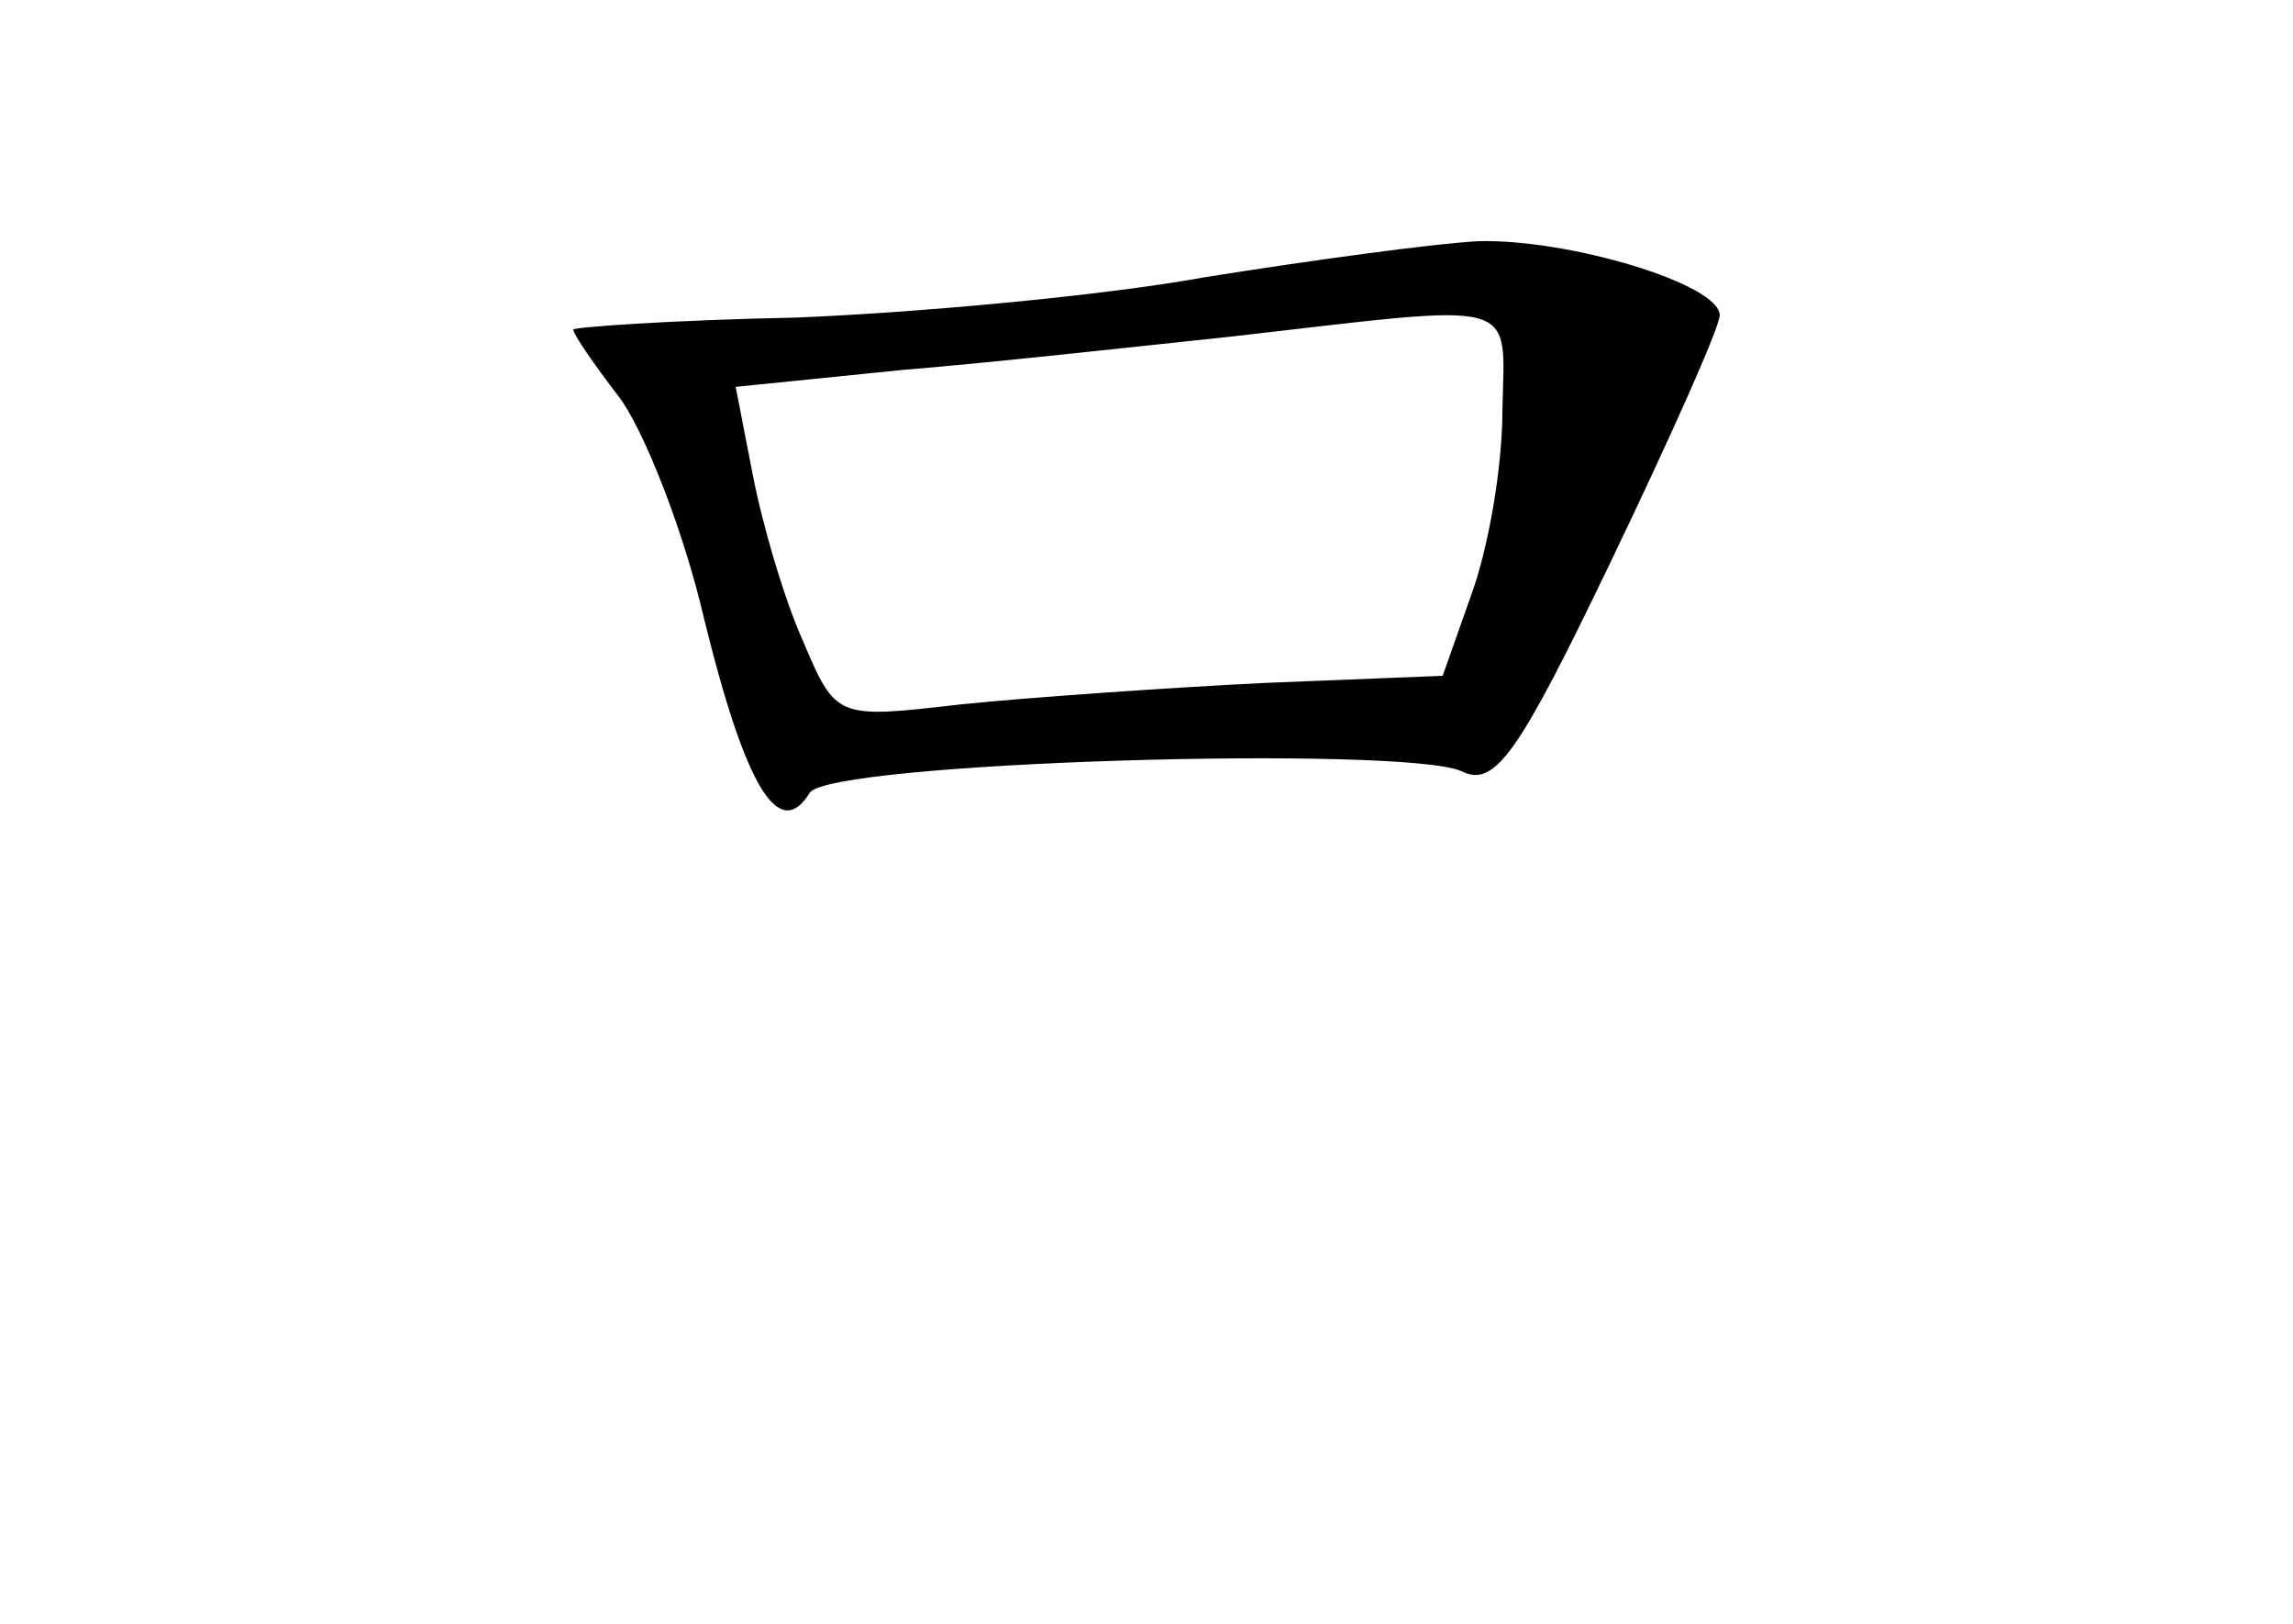 <?xml version="1.0" standalone="no"?>
<!DOCTYPE svg PUBLIC "-//W3C//DTD SVG 20010904//EN"
 "http://www.w3.org/TR/2001/REC-SVG-20010904/DTD/svg10.dtd">
<svg version="1.0" xmlns="http://www.w3.org/2000/svg"
 width="96pt" height="68pt" viewBox="0 0 96 68"
 preserveAspectRatio="xMidYMid meet">
<g transform="translate(0,68) scale(0.1,-0.1)"
fill="#000000" stroke="none">
<path d="M505 564 c-44 -8 -122 -15 -172 -17 -51 -1 -93 -4 -93 -5 0 -2 9 -15
19 -28 10 -13 27 -55 36 -94 17 -69 31 -93 44 -72 8 13 249 20 273 9 14 -7 24
8 62 87 25 52 46 99 46 104 0 13 -63 32 -101 31 -19 -1 -70 -8 -114 -15z m124
-56 c0 -24 -6 -58 -13 -77 l-12 -34 -75 -3 c-40 -2 -98 -6 -127 -9 -52 -6 -52
-6 -66 27 -8 18 -17 49 -21 70 l-7 36 69 7 c37 3 100 10 138 14 123 14 115 17
114 -31z"/>
</g>
</svg>
